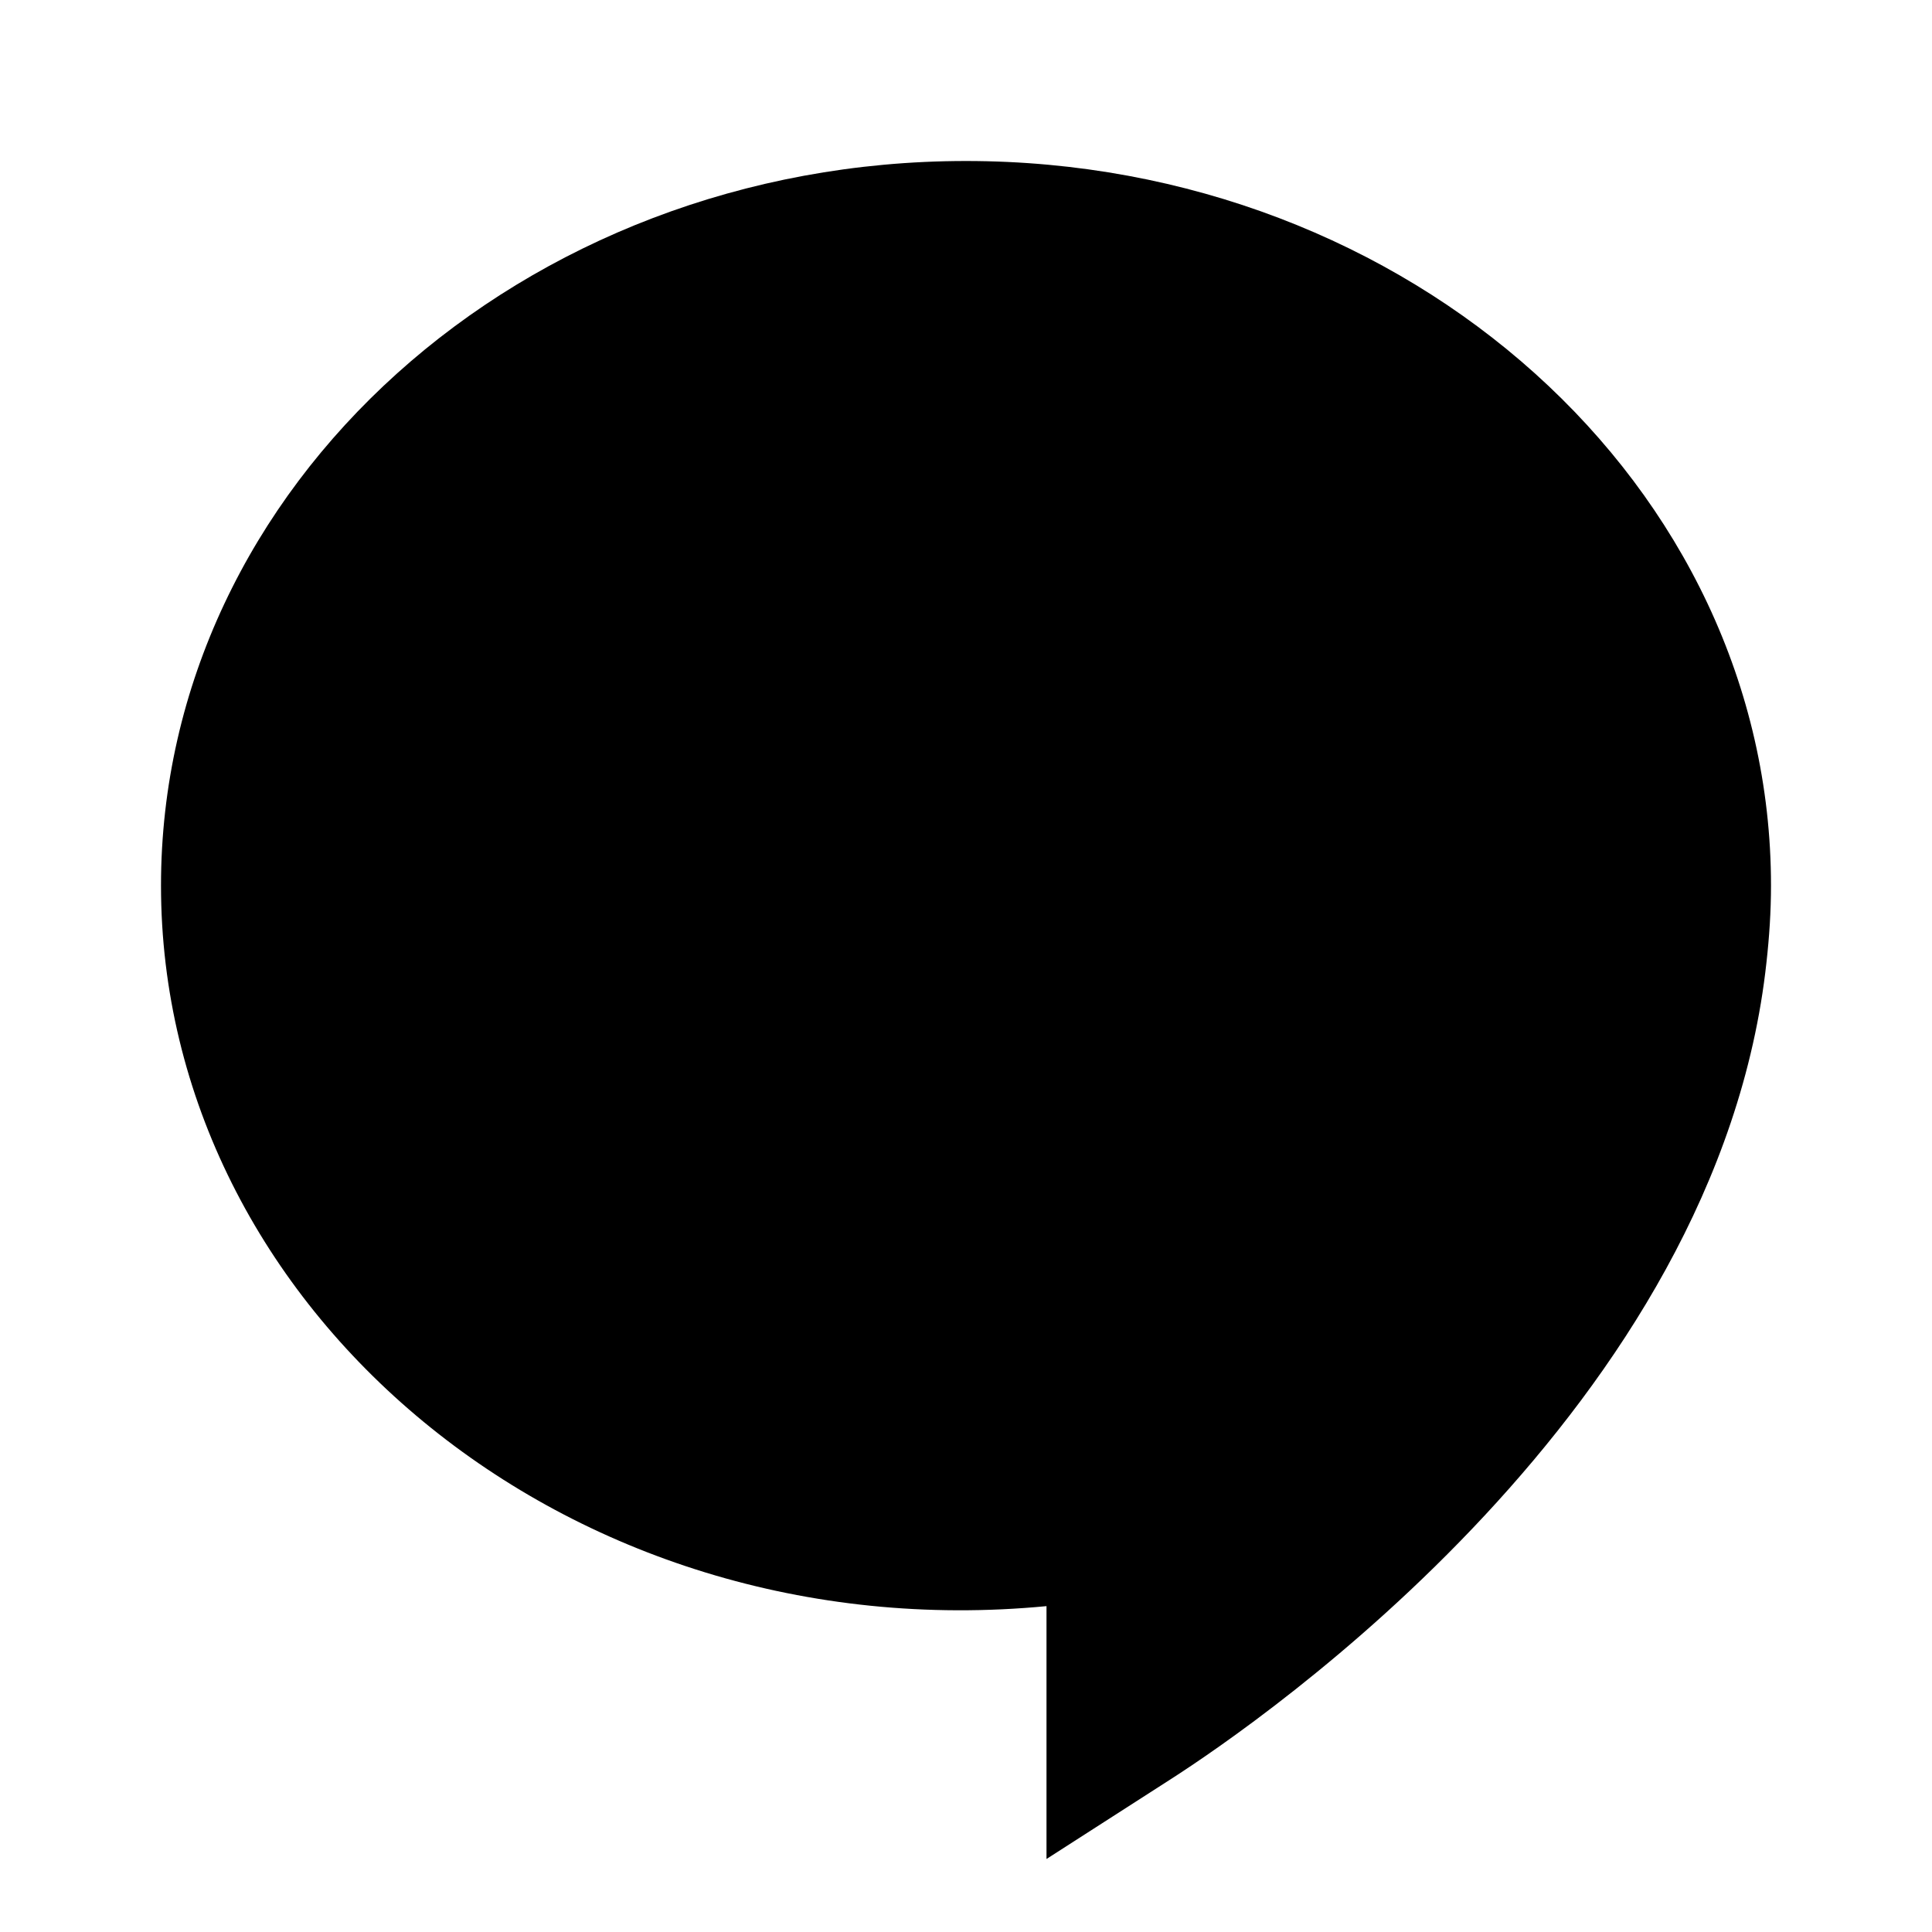 <?xml version="1.0"?>
<svg xmlns="http://www.w3.org/2000/svg" viewBox="0 0 24 24">
    <path d="M13,23.093v-3.141C7.034,20.524,2,16.26,2,11c0-4.963,4.486-9,10-9s10,4.037,10,9c0,0.321-0.021,0.638-0.056,0.952 c-0.597,5.522-6.272,9.426-7.404,10.152L13,23.093z"/>
</svg>
